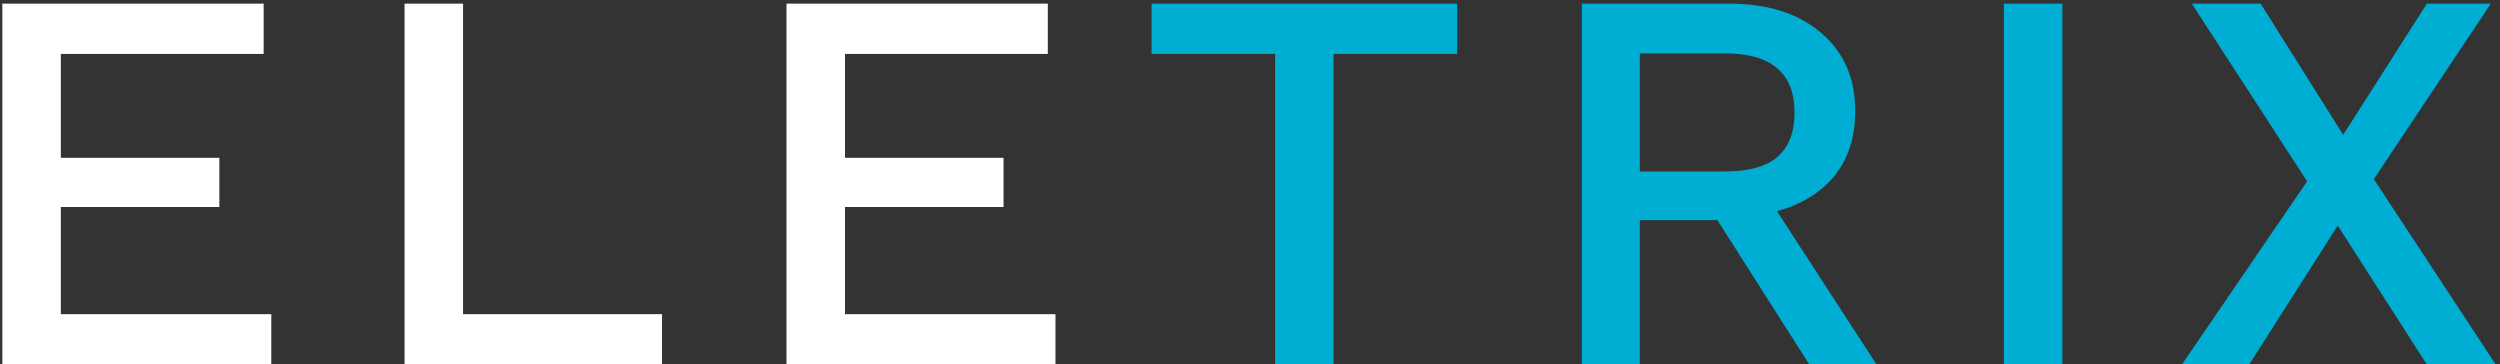 <svg width="439" height="64" viewBox="0 0 439 64" fill="none" xmlns="http://www.w3.org/2000/svg">
<rect x="0" y="0" width="439" height="64" fill="#333333" stroke="none"/>
<path d="M0.408 64V0.64H46.296V9.472H10.68V27.712H38.52V36.352H10.68V55.168H47.64V64H0.408ZM81.311 55.168H116.255V64H71.039V0.64H81.311V55.168ZM138.108 64V0.64H183.996V9.472H148.38V27.712H176.22V36.352H148.38V55.168H185.34V64H138.108Z" fill="white"/>
<path d="M255.875 0.64V9.472H234.179V64H223.907V9.472H202.211V0.64H255.875ZM303.601 0.64C310.385 0.64 315.761 2.336 319.729 5.728C323.761 9.12 325.777 13.696 325.777 19.456C325.777 25.408 323.761 30.016 319.729 33.28C315.761 36.48 310.385 38.08 303.601 38.08L302.641 38.656H287.953V64H277.777V0.64H303.601ZM302.833 30.112C306.993 30.112 310.065 29.28 312.049 27.616C314.097 25.888 315.121 23.264 315.121 19.744C315.121 16.288 314.097 13.696 312.049 11.968C310.065 10.24 306.993 9.376 302.833 9.376H287.953V30.112H302.833ZM308.881 32.224L329.521 64H317.713L300.049 36.256L308.881 32.224ZM362.149 0.64V64H351.877V0.64H362.149ZM438.251 64H426.155L410.507 39.616L394.955 64H383.147L405.131 31.84L384.875 0.64H396.971L411.467 23.68L426.155 0.64H437.387L416.843 31.456L438.251 64Z" fill="#00ADD3"/>
</svg>
